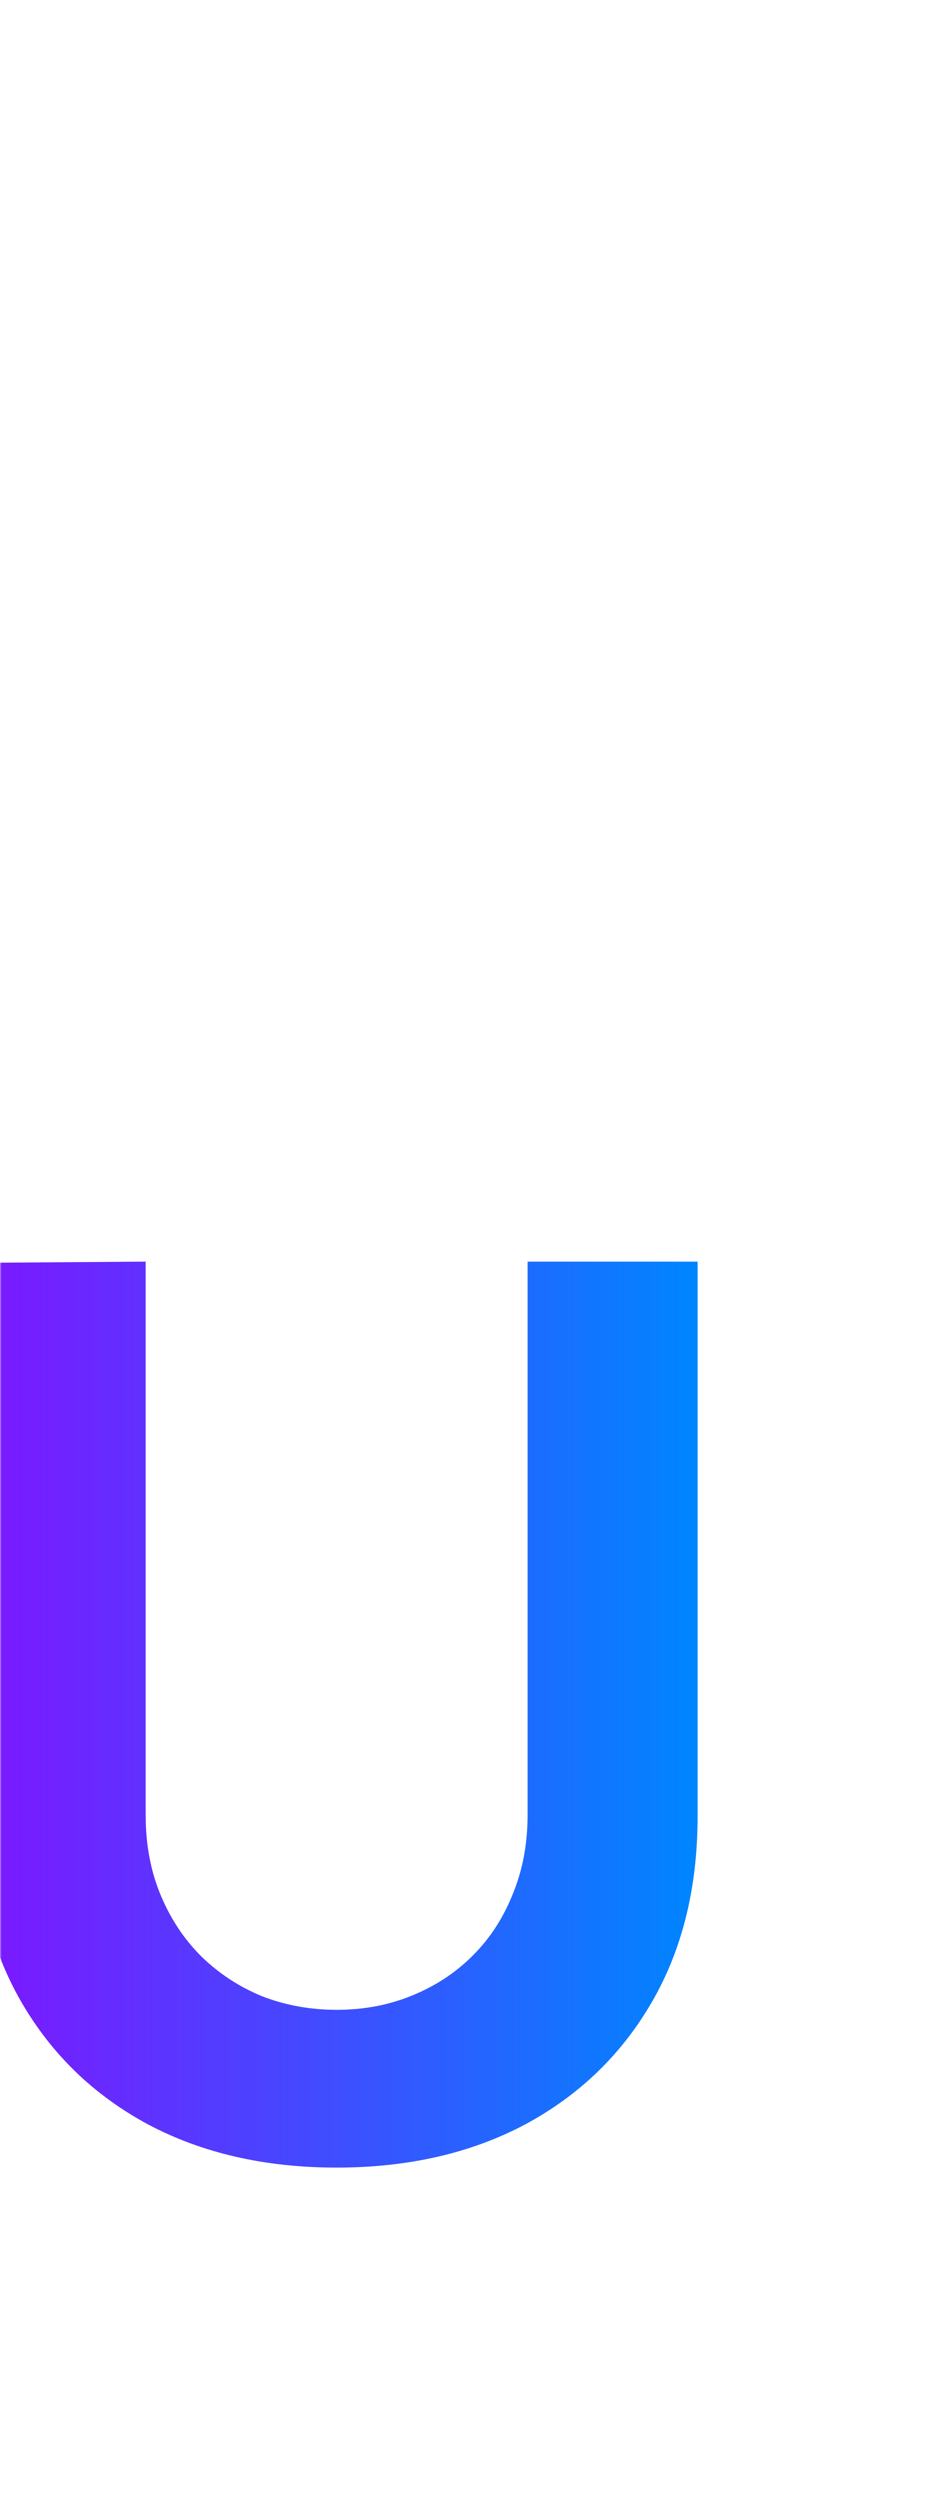 <svg width="288" height="756" viewBox="0 0 288 756" fill="none" xmlns="http://www.w3.org/2000/svg">
<defs>
    <linearGradient id="gradient" x1="0%" y1="0%" x2="100%" y2="0%">
        <stop offset="0%" stop-color="#7d17ff"/>
        <stop offset="100%" stop-color="#0085ff"/>
    </linearGradient>
</defs>
<mask id="mask0_3261_4725" style="mask-type:alpha" maskUnits="userSpaceOnUse" x="0" y="-1" width="288" height="811">
<rect x="0.5" y="0.5" width="287" height="809" fill="#F9FAFB" stroke="#E2E2E2"/>
</mask>
<g mask="url(#mask0_3261_4725)">
<path d="M101.836 655.43C80.219 655.43 61.211 651.081 44.811 642.385C28.412 633.564 15.616 621.202 6.422 605.3C-2.772 589.398 -7.368 570.7 -7.368 549.207V381.86L44.066 381.487V548.834C44.066 557.655 45.557 565.668 48.538 572.874C51.52 580.08 55.62 586.292 60.838 591.51C66.18 596.728 72.33 600.765 79.287 603.623C86.368 606.356 93.885 607.723 101.836 607.723C110.036 607.723 117.614 606.294 124.571 603.436C131.653 600.579 137.803 596.541 143.02 591.323C148.238 586.105 152.276 579.894 155.134 572.688C158.115 565.482 159.606 557.531 159.606 548.834V381.487H211.04V549.207C211.04 570.7 206.443 589.398 197.25 605.3C188.056 621.202 175.26 633.564 158.861 642.385C142.461 651.081 123.453 655.43 101.836 655.43Z" fill="url(#gradient)"/>
</g>
</svg>

